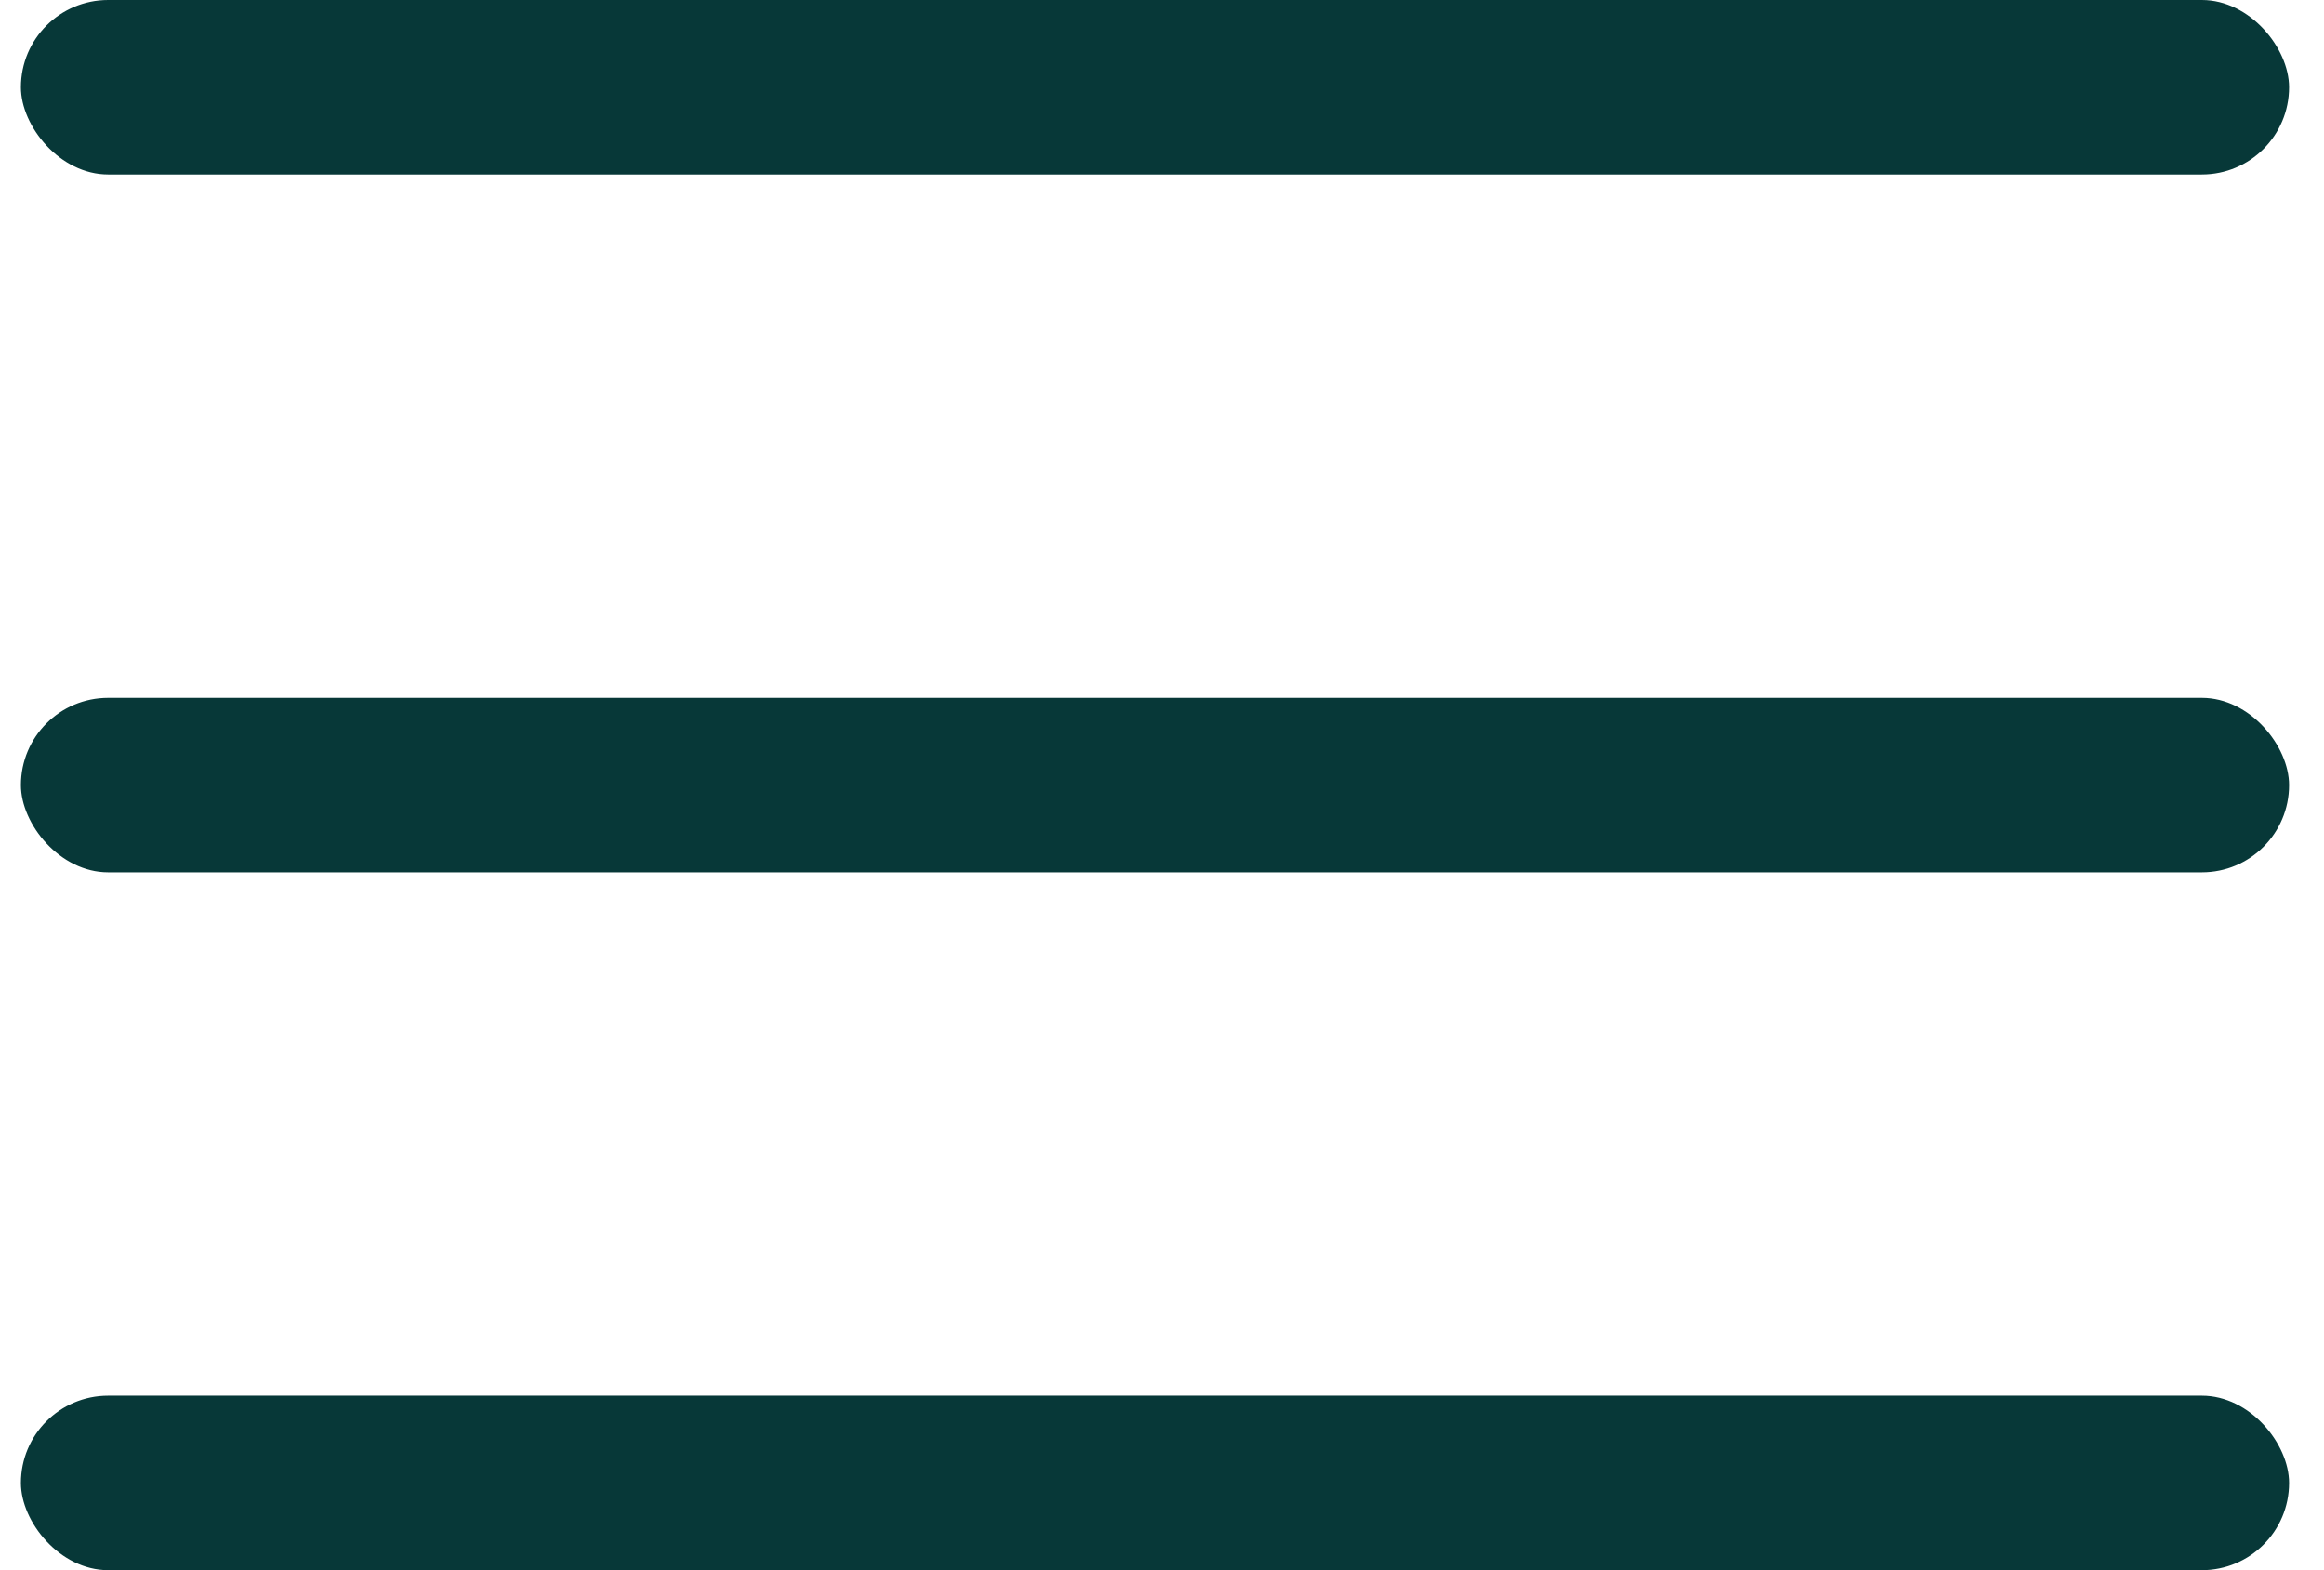 <svg width="37" height="25" viewBox="0 0 37 25" fill="none" xmlns="http://www.w3.org/2000/svg">
<rect x="0.333" width="36.111" height="2.778" rx="1.389" fill="#073838"/>
<rect x="0.333" y="11.111" width="36.111" height="2.778" rx="1.389" fill="#073838"/>
<rect x="0.333" y="22.222" width="36.111" height="2.778" rx="1.389" fill="#073838"/>
</svg>
